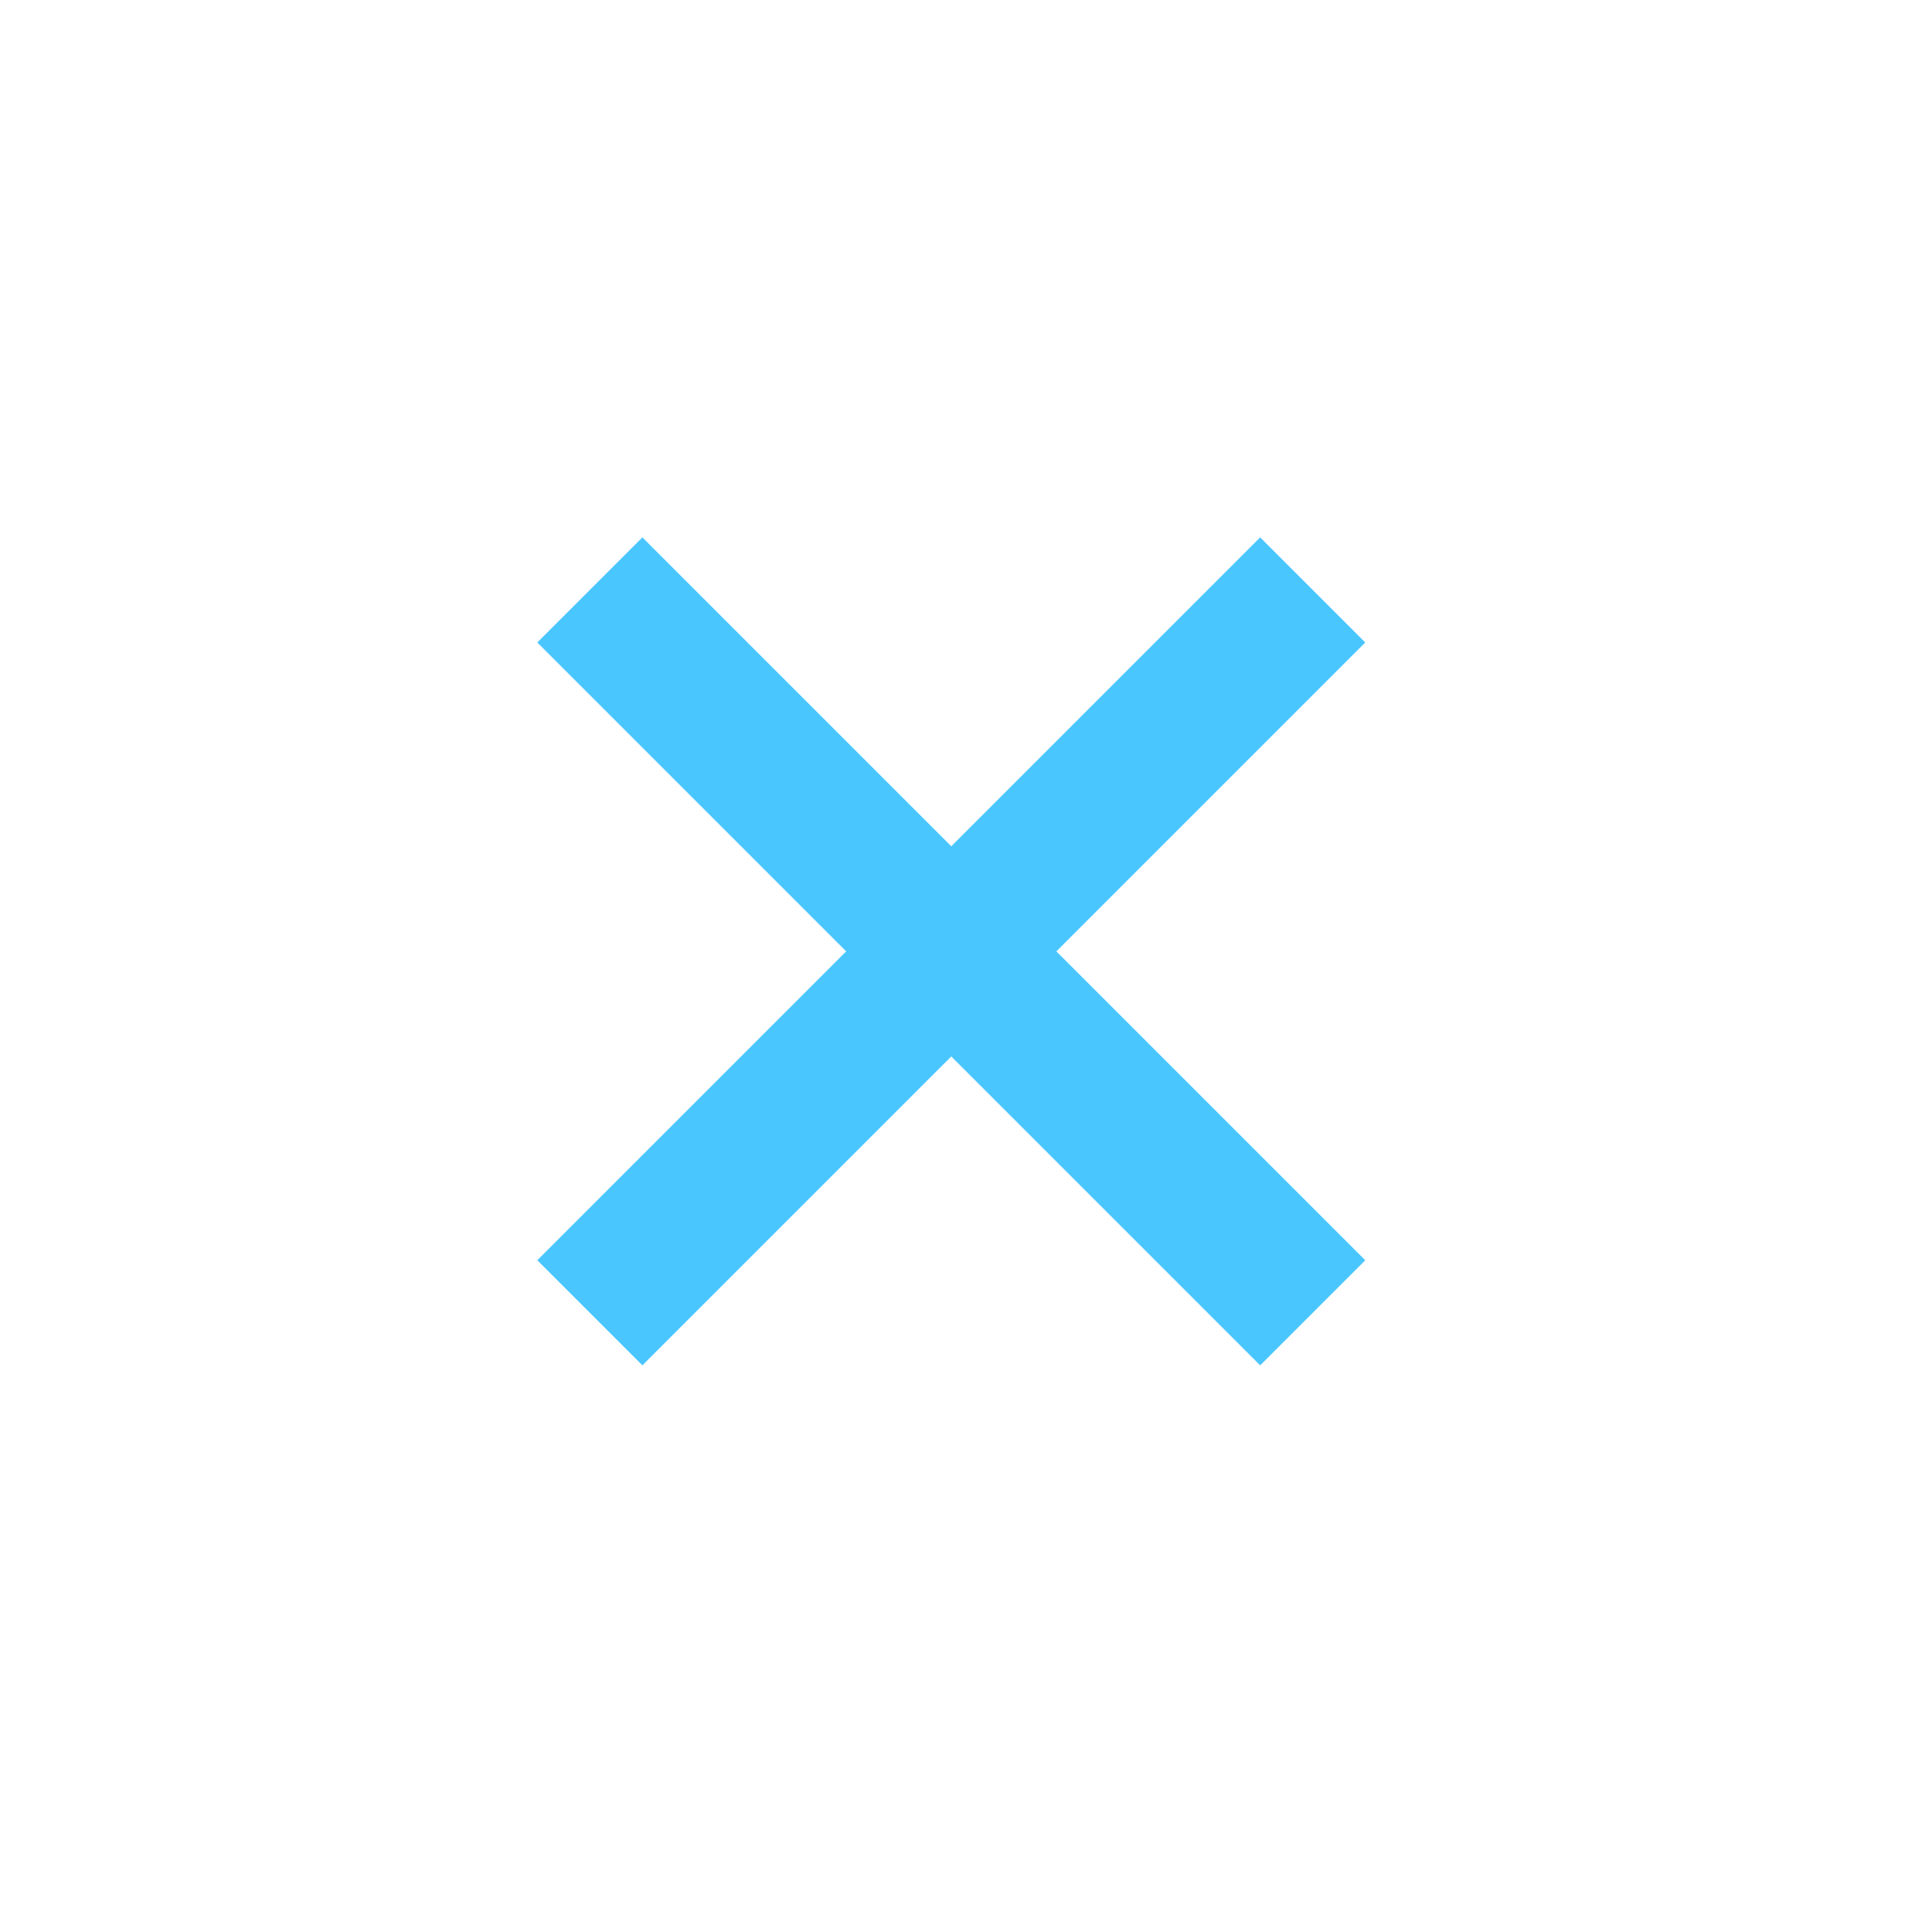 <svg xmlns="http://www.w3.org/2000/svg" width="26" height="26" viewBox="0 0 26 26">
  <g id="icn_x_b_26x26" transform="translate(-339.33 -1136.33)">
    <rect id="사각형_4575" data-name="사각형 4575" width="26" height="26" transform="translate(339.33 1136.33)" fill="none" opacity="0.37"/>
    <g id="그룹_20928" data-name="그룹 20928" transform="translate(347.268 1144.269)">
      <line id="선_365" data-name="선 365" y1="9.728" x2="9.728" transform="translate(0 0)" fill="none" stroke="#4ac6ff" stroke-width="2"/>
      <line id="선_366" data-name="선 366" x1="9.728" y1="9.728" transform="translate(0 0)" fill="none" stroke="#4ac6ff" stroke-width="2"/>
    </g>
  </g>
</svg>
